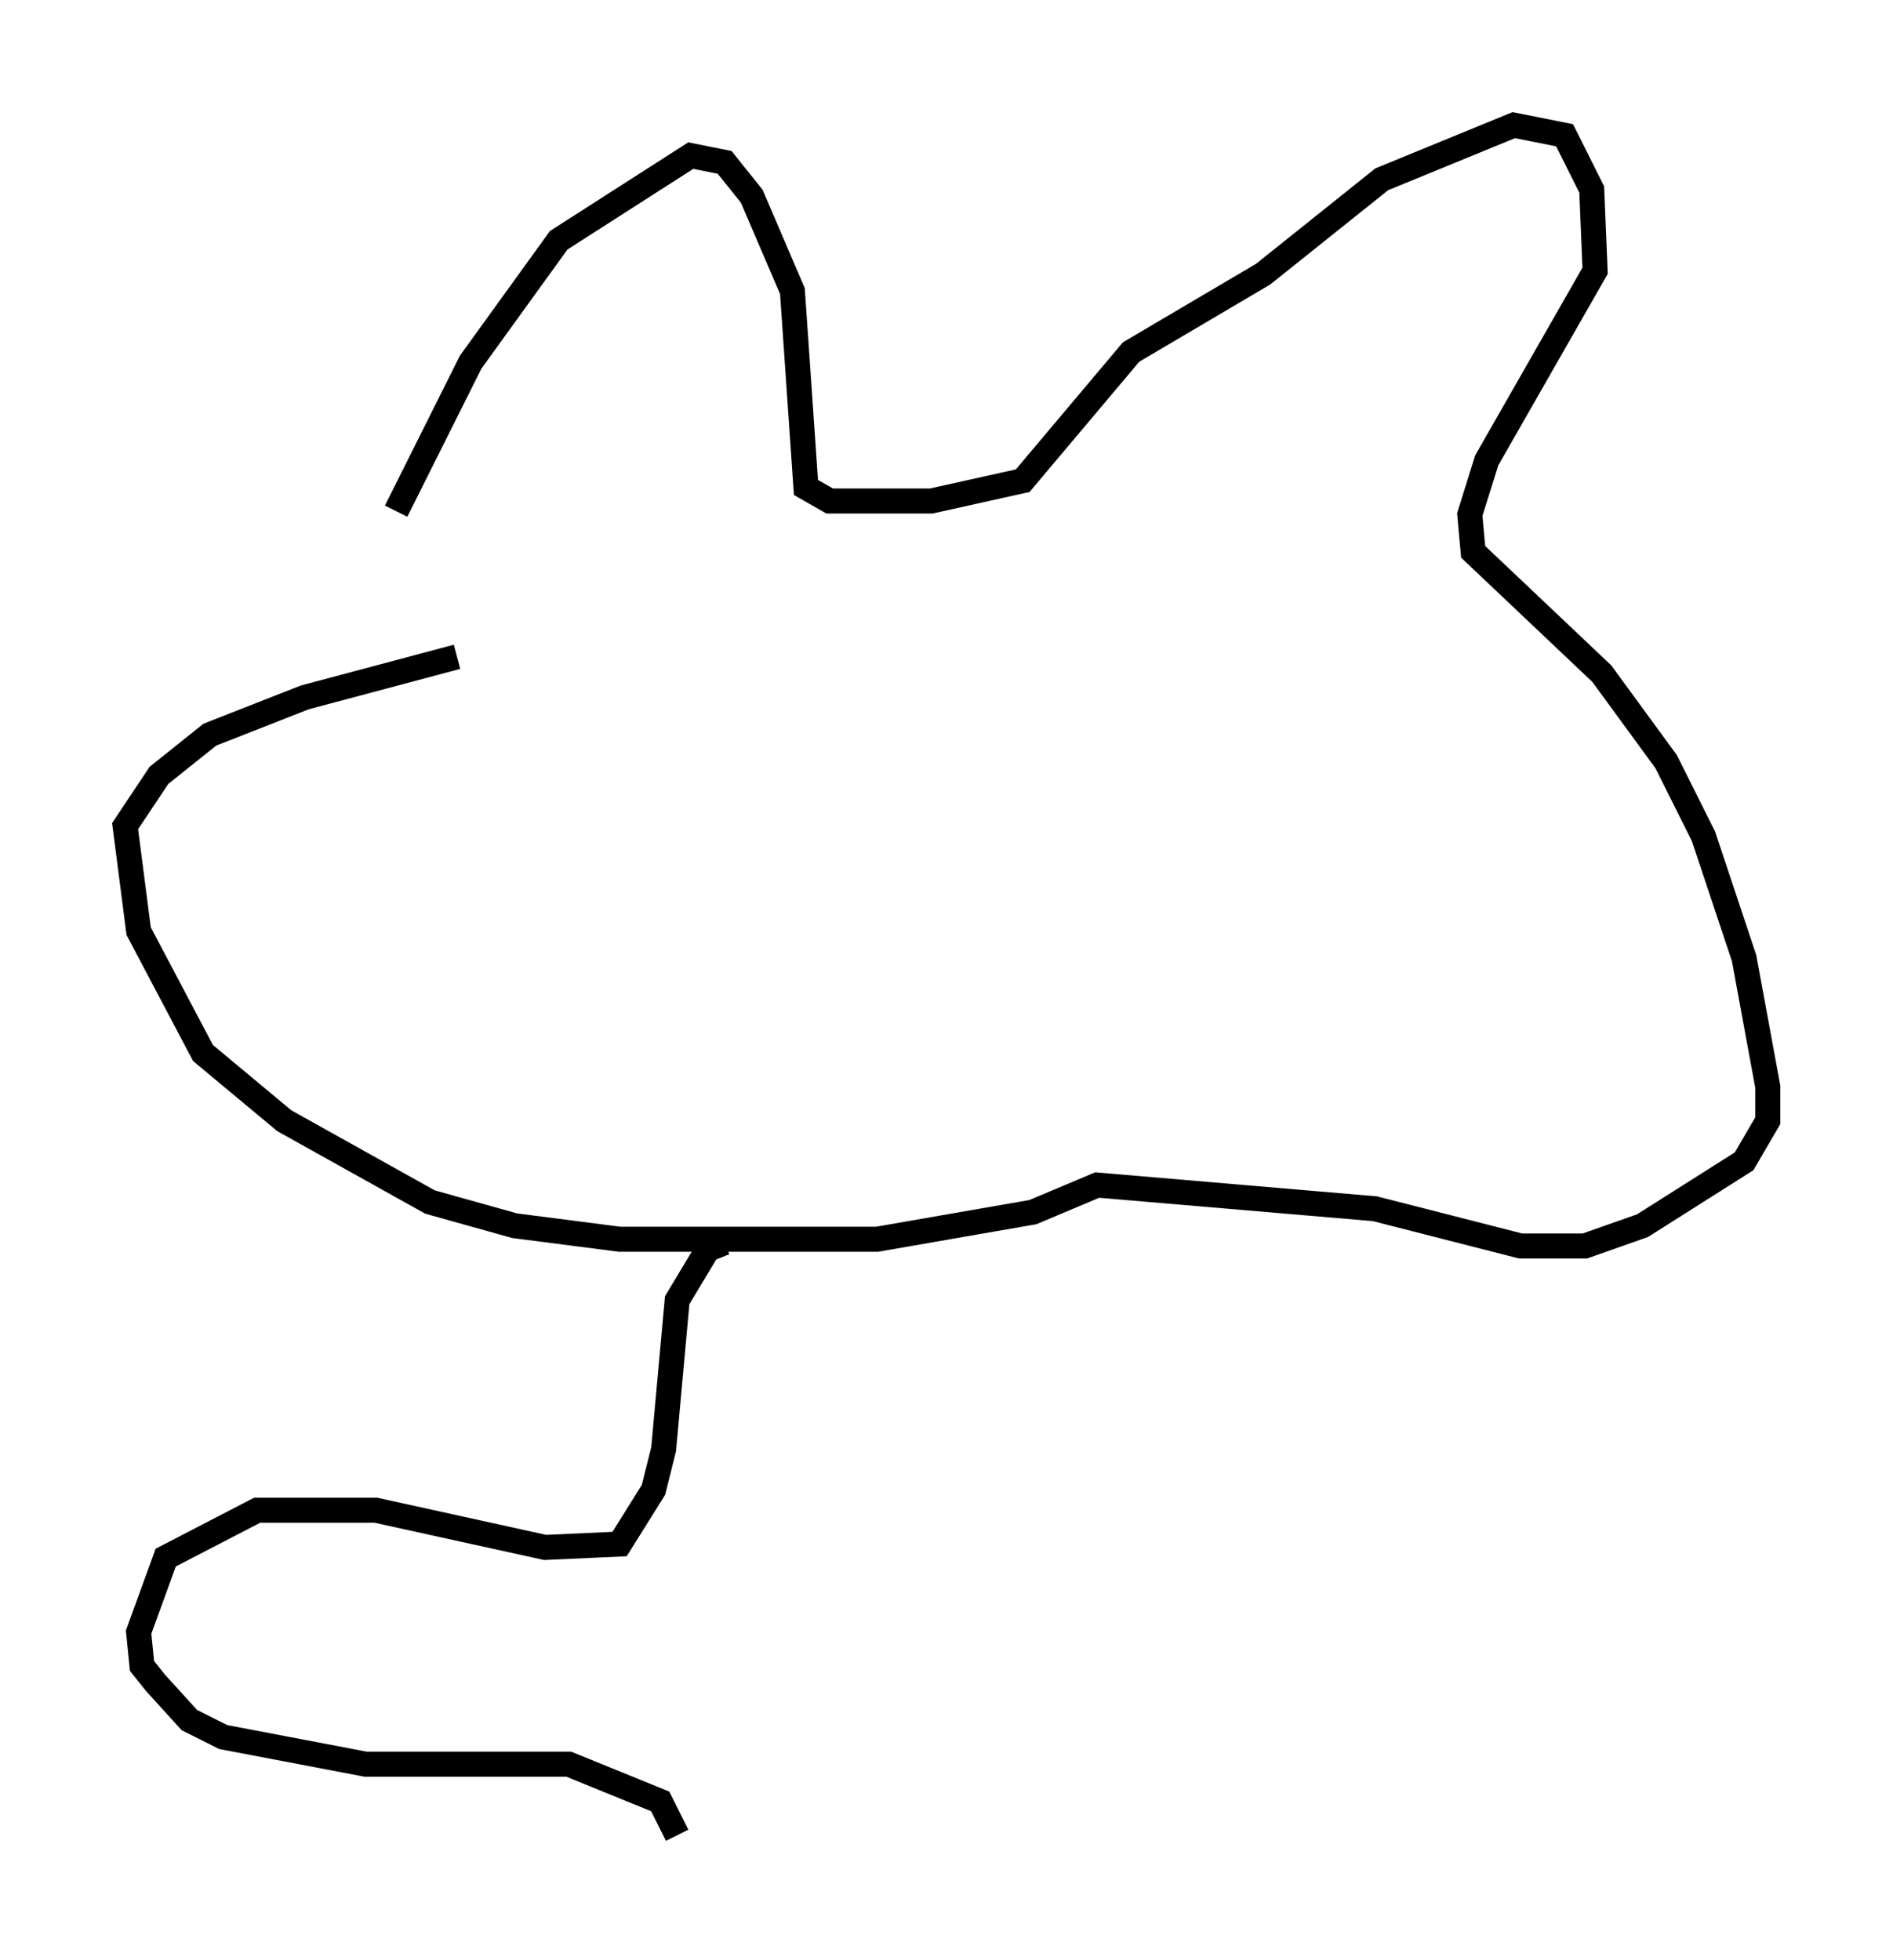 <?xml version="1.0" encoding="utf-8" ?>
<svg baseProfile="full" height="78.335" version="1.1" width="75.629" xmlns="http://www.w3.org/2000/svg" xmlns:ev="http://www.w3.org/2001/xml-events" xmlns:xlink="http://www.w3.org/1999/xlink"><defs /><rect fill="white" height="78.335" width="75.629" x="0" y="0" /><path d="M15.961, 24.756 m-0.135, -4.33 l2.977, -5.954 3.518, -4.871 l5.277, -3.383 1.353, 0.271 l1.083, 1.353 1.624, 3.789 l0.541, 7.848 0.947, 0.541 l4.059, 0.0 3.654, -0.812 l4.33, -5.142 5.277, -3.112 l4.736, -3.789 5.277, -2.165 l2.03, 0.406 1.083, 2.165 l0.135, 3.248 -4.33, 7.578 l-0.677, 2.165 0.135, 1.488 l5.142, 4.871 2.571, 3.518 l1.488, 2.977 1.624, 4.871 l0.947, 5.142 0.0, 1.353 l-0.947, 1.624 -4.059, 2.571 l-2.3, 0.812 -2.571, 0.0 l-5.819, -1.488 -11.096, -0.947 l-2.571, 1.083 -6.225, 1.083 l-10.284, 0.0 -4.195, -0.541 l-3.383, -0.947 -5.819, -3.248 l-3.248, -2.706 -2.571, -4.871 l-0.541, -4.195 1.353, -2.03 l2.03, -1.624 3.789, -1.488 l6.089, -1.624 m10.69, 23.41 l-0.677, 0.271 -1.218, 2.03 l-0.541, 5.954 -0.406, 1.624 l-1.353, 2.165 -2.977, 0.135 l-6.766, -1.488 -4.736, 0.0 l-3.654, 1.894 -1.083, 2.977 l0.135, 1.353 0.541, 0.677 l1.353, 1.488 1.353, 0.677 l5.683, 1.083 8.119, 0.0 l3.654, 1.488 0.677, 1.353 " fill="none" stroke="black" stroke-width="1" /></svg>